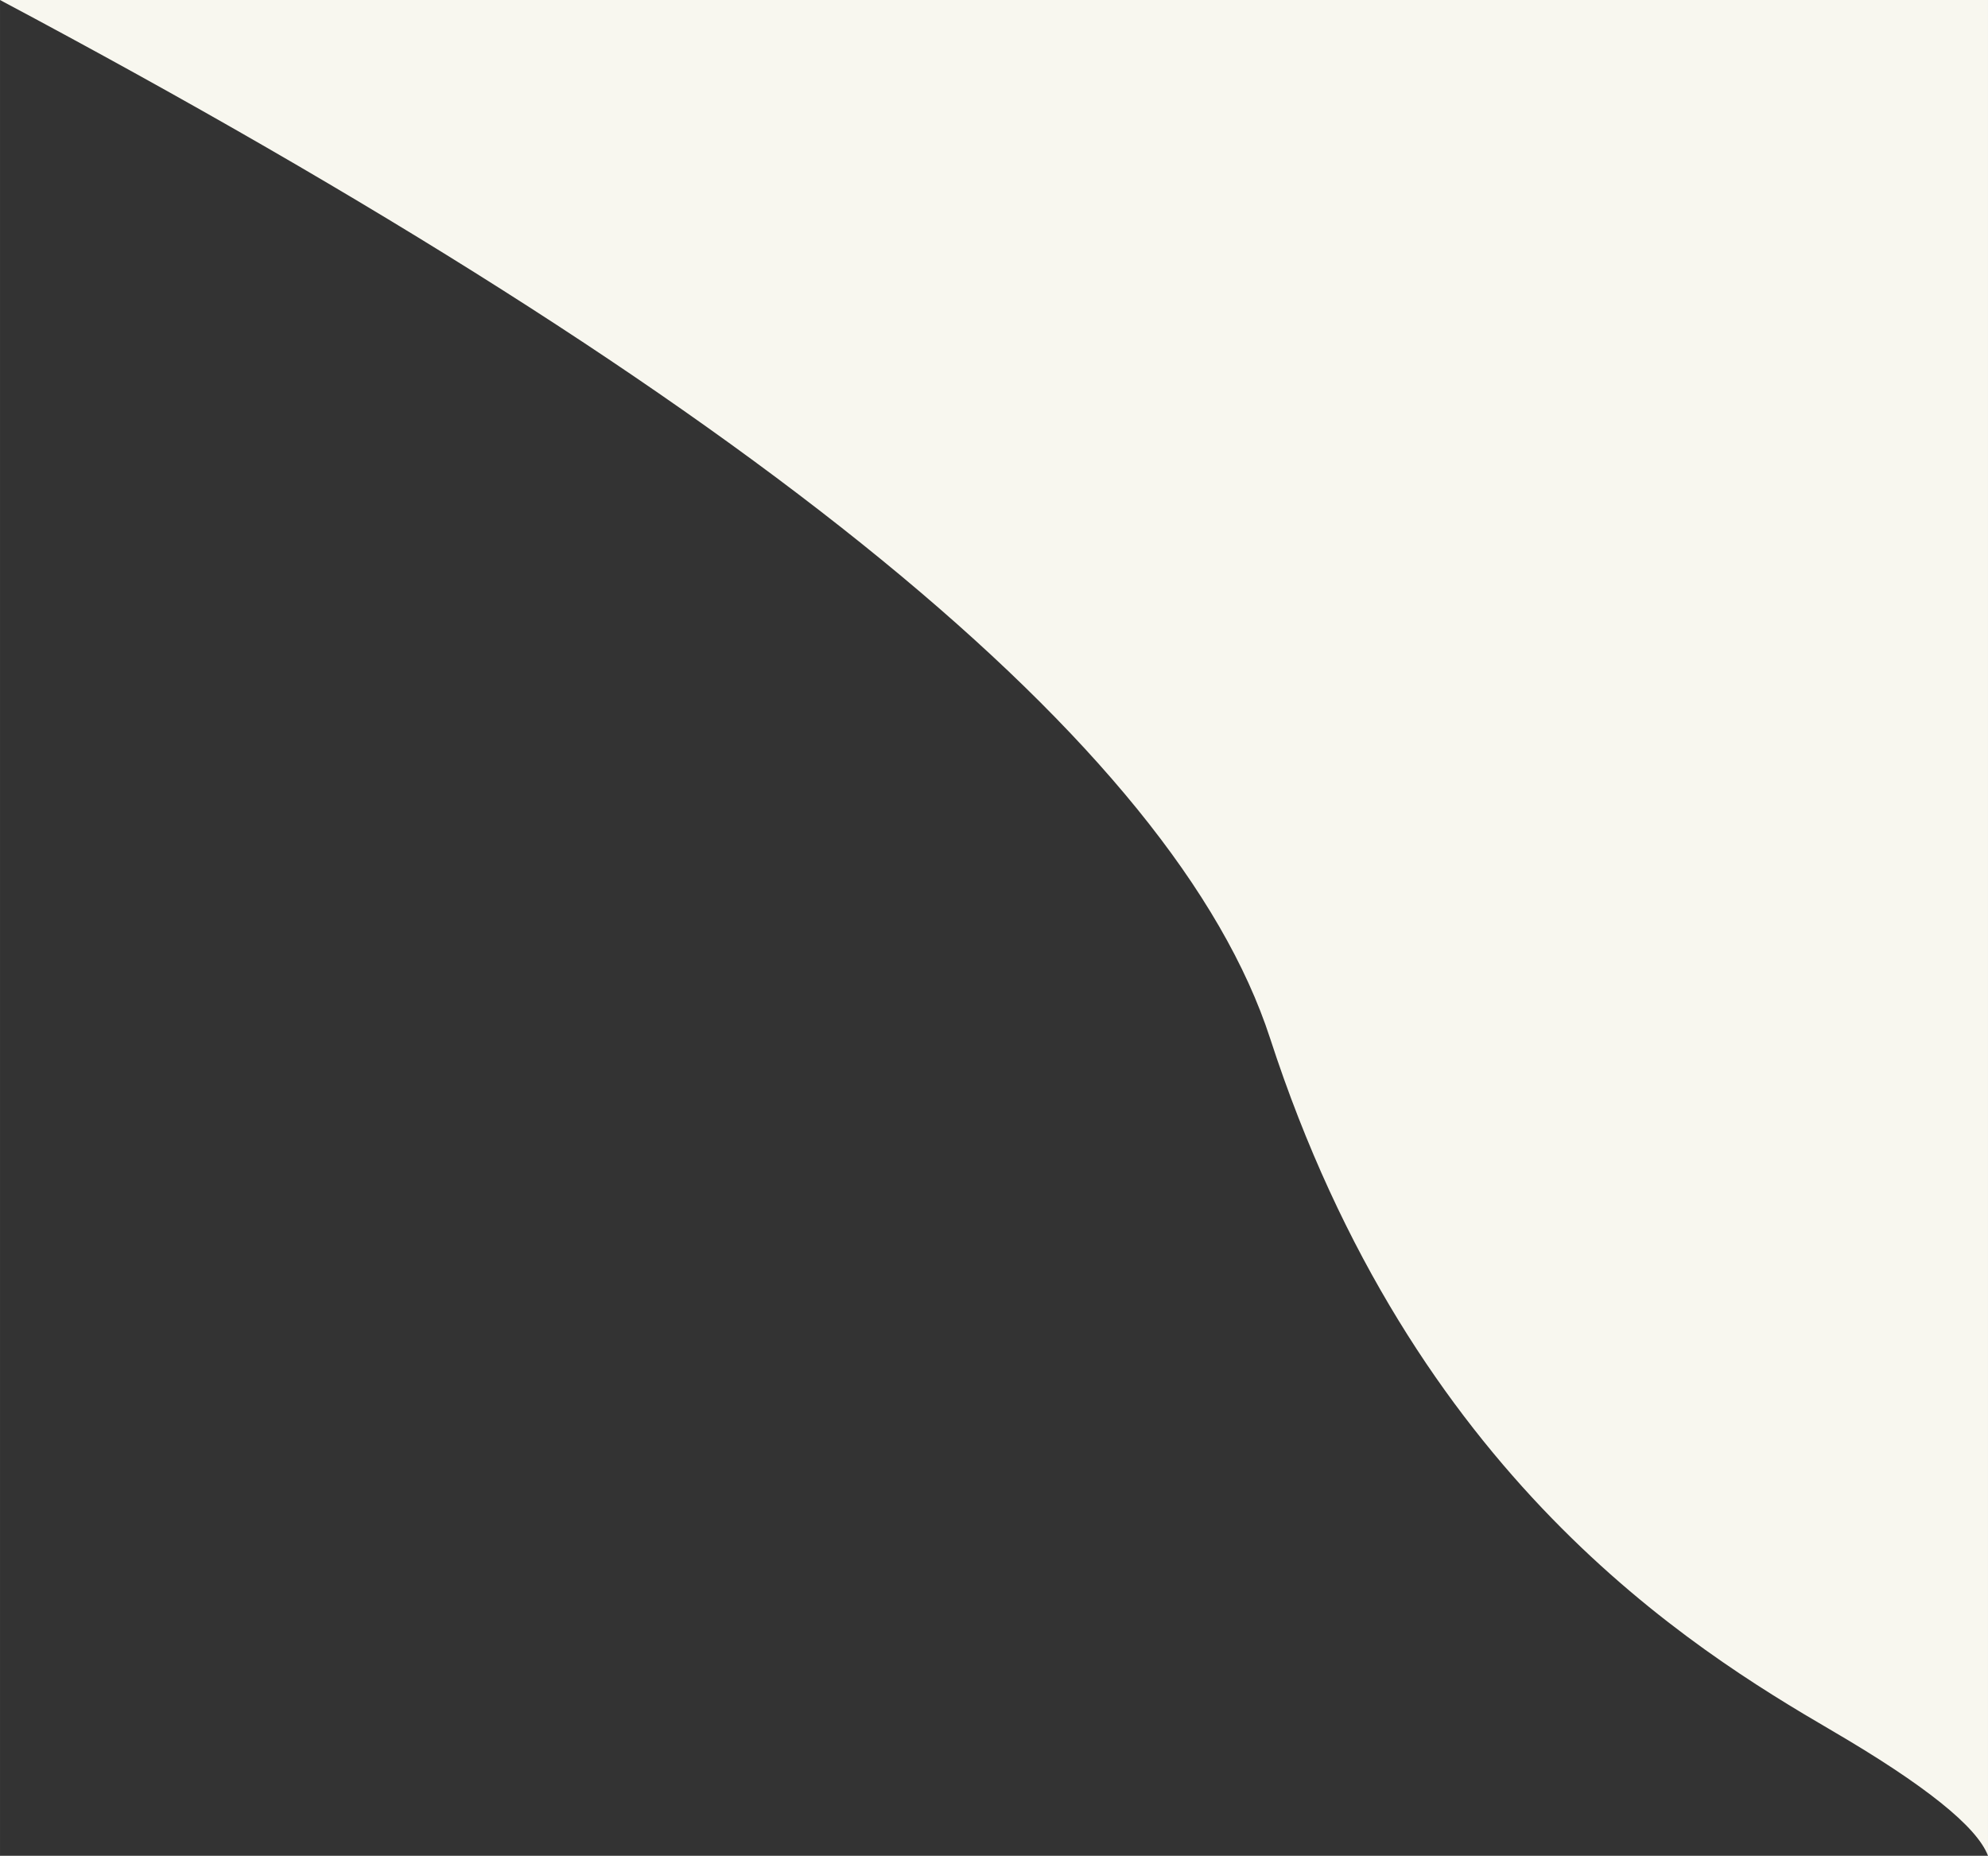 <?xml version="1.0" encoding="UTF-8" standalone="no"?>
<!DOCTYPE svg PUBLIC "-//W3C//DTD SVG 1.1//EN" "http://www.w3.org/Graphics/SVG/1.1/DTD/svg11.dtd">
<svg version="1.1" xmlns="http://www.w3.org/2000/svg" xmlns:xlink="http://www.w3.org/1999/xlink" preserveAspectRatio="xMidYMid meet" viewBox="-14.667 -48 1219.015 1137.944" width="1219.02" height="1137.94"><rect x="-14.667" y="-48" width="1219.015" height="1137.944" fill="#333333" stroke="none"/><defs><path d="M1204.35 -48L1204.35 1089.94C1197.62 1072.11 1165.63 1046.47 1108.38 1013.05C1022.52 962.91 851.65 857.76 764.17 588.78C705.84 409.46 446.23 197.2 -14.67 -48L1204.35 -48Z" id="b1a1bX35Ay"></path></defs><g><g><g></g><use xlink:href="#b1a1bX35Ay" opacity="1" fill="#f8f7ef" fill-opacity="1"></use><g><use xlink:href="#b1a1bX35Ay" opacity="1" fill-opacity="0" stroke="#000000" stroke-width="0" stroke-opacity="1"></use></g><g></g></g></g></svg>